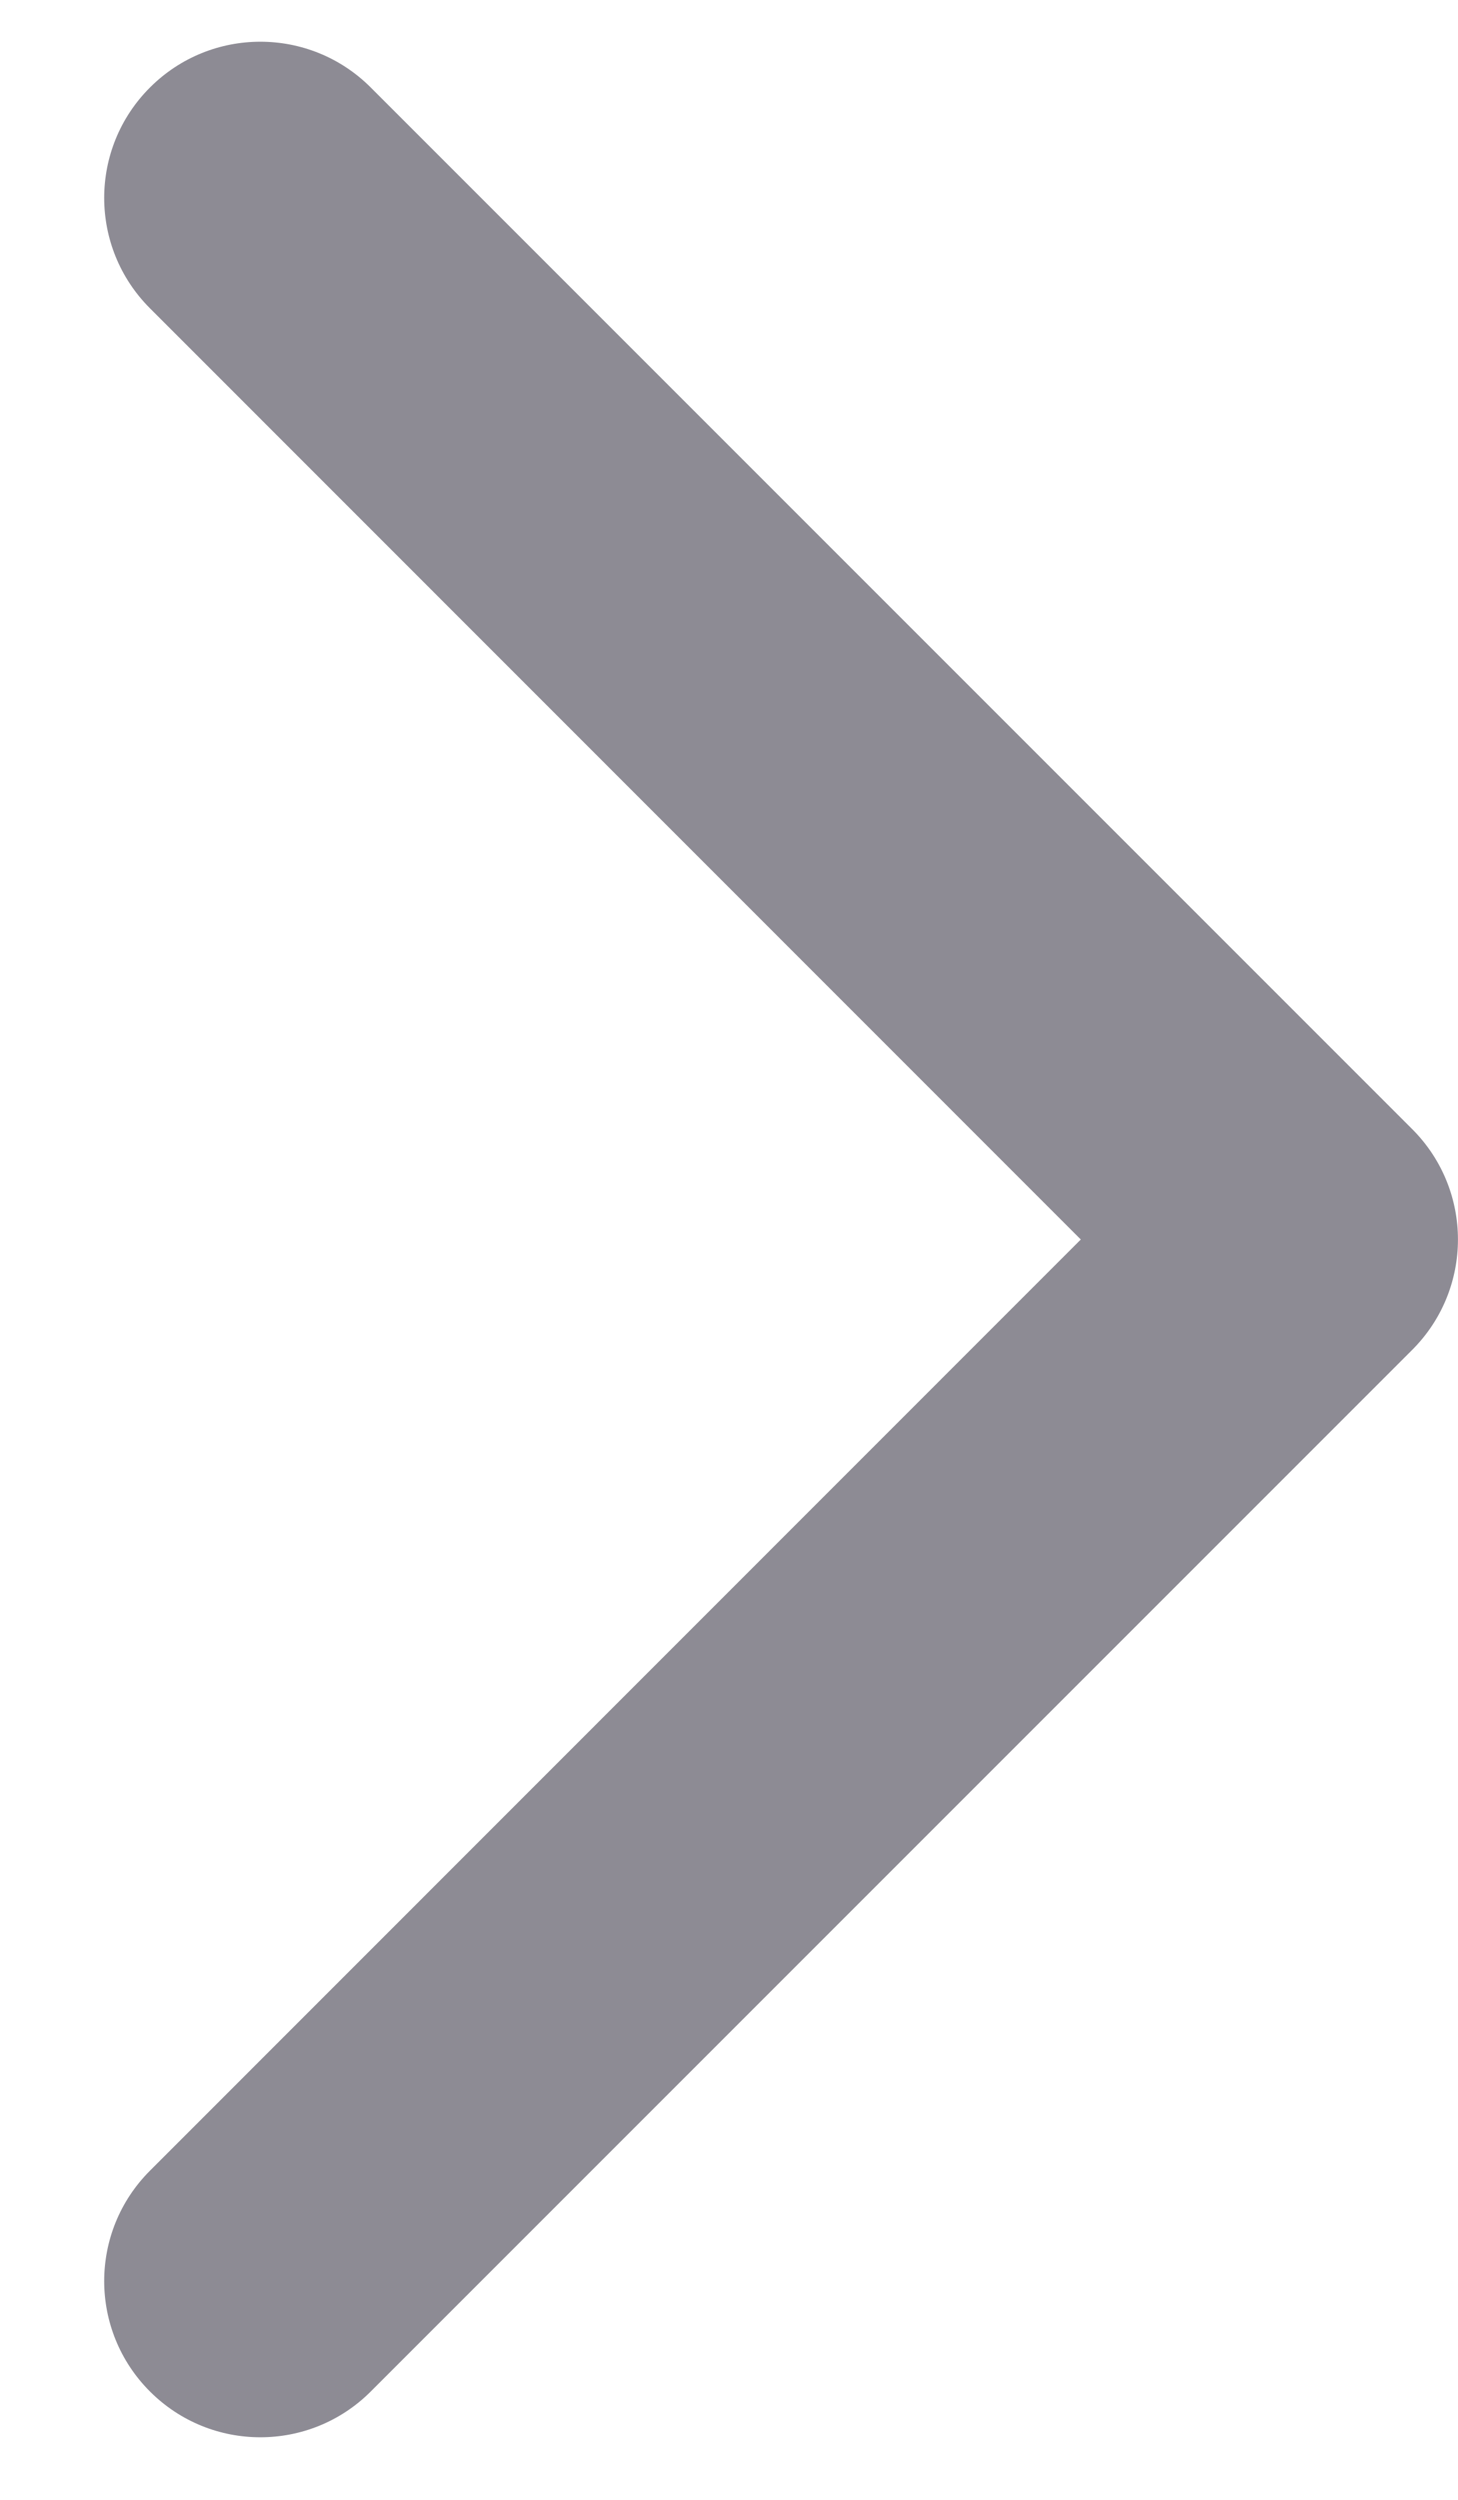 
<svg width="7px" height="12px" viewBox="0 0 7 12" version="1.1" xmlns="http://www.w3.org/2000/svg" xmlns:xlink="http://www.w3.org/1999/xlink">
    <g id="Feed" stroke="none" stroke-width="1" fill="none" fill-rule="evenodd">
        <g id="Feed-Social-[1440]" transform="translate(-813, -1268)" fill="#8D8B94" fill-rule="nonzero">
            <g id="Pagination" transform="translate(0, 1202)">
                <g id="next-page-numbers" transform="translate(802, 56)">
                    <path d="M13.311,15.95 L17.78,20.42 C18.073,20.713 18.073,21.187 17.78,21.48 C17.487,21.773 17.013,21.773 16.72,21.48 L11.72,16.48 C11.427,16.187 11.427,15.713 11.72,15.42 L16.72,10.42 C17.013,10.127 17.487,10.127 17.78,10.42 C18.073,10.713 18.073,11.187 17.78,11.48 L13.311,15.95 Z" id="arrow" transform="translate(14.75, 15.95) scale(-1, 1) translate(-14.75, -15.95) "></path>
                </g>
            </g>
        </g>
    </g>
</svg>